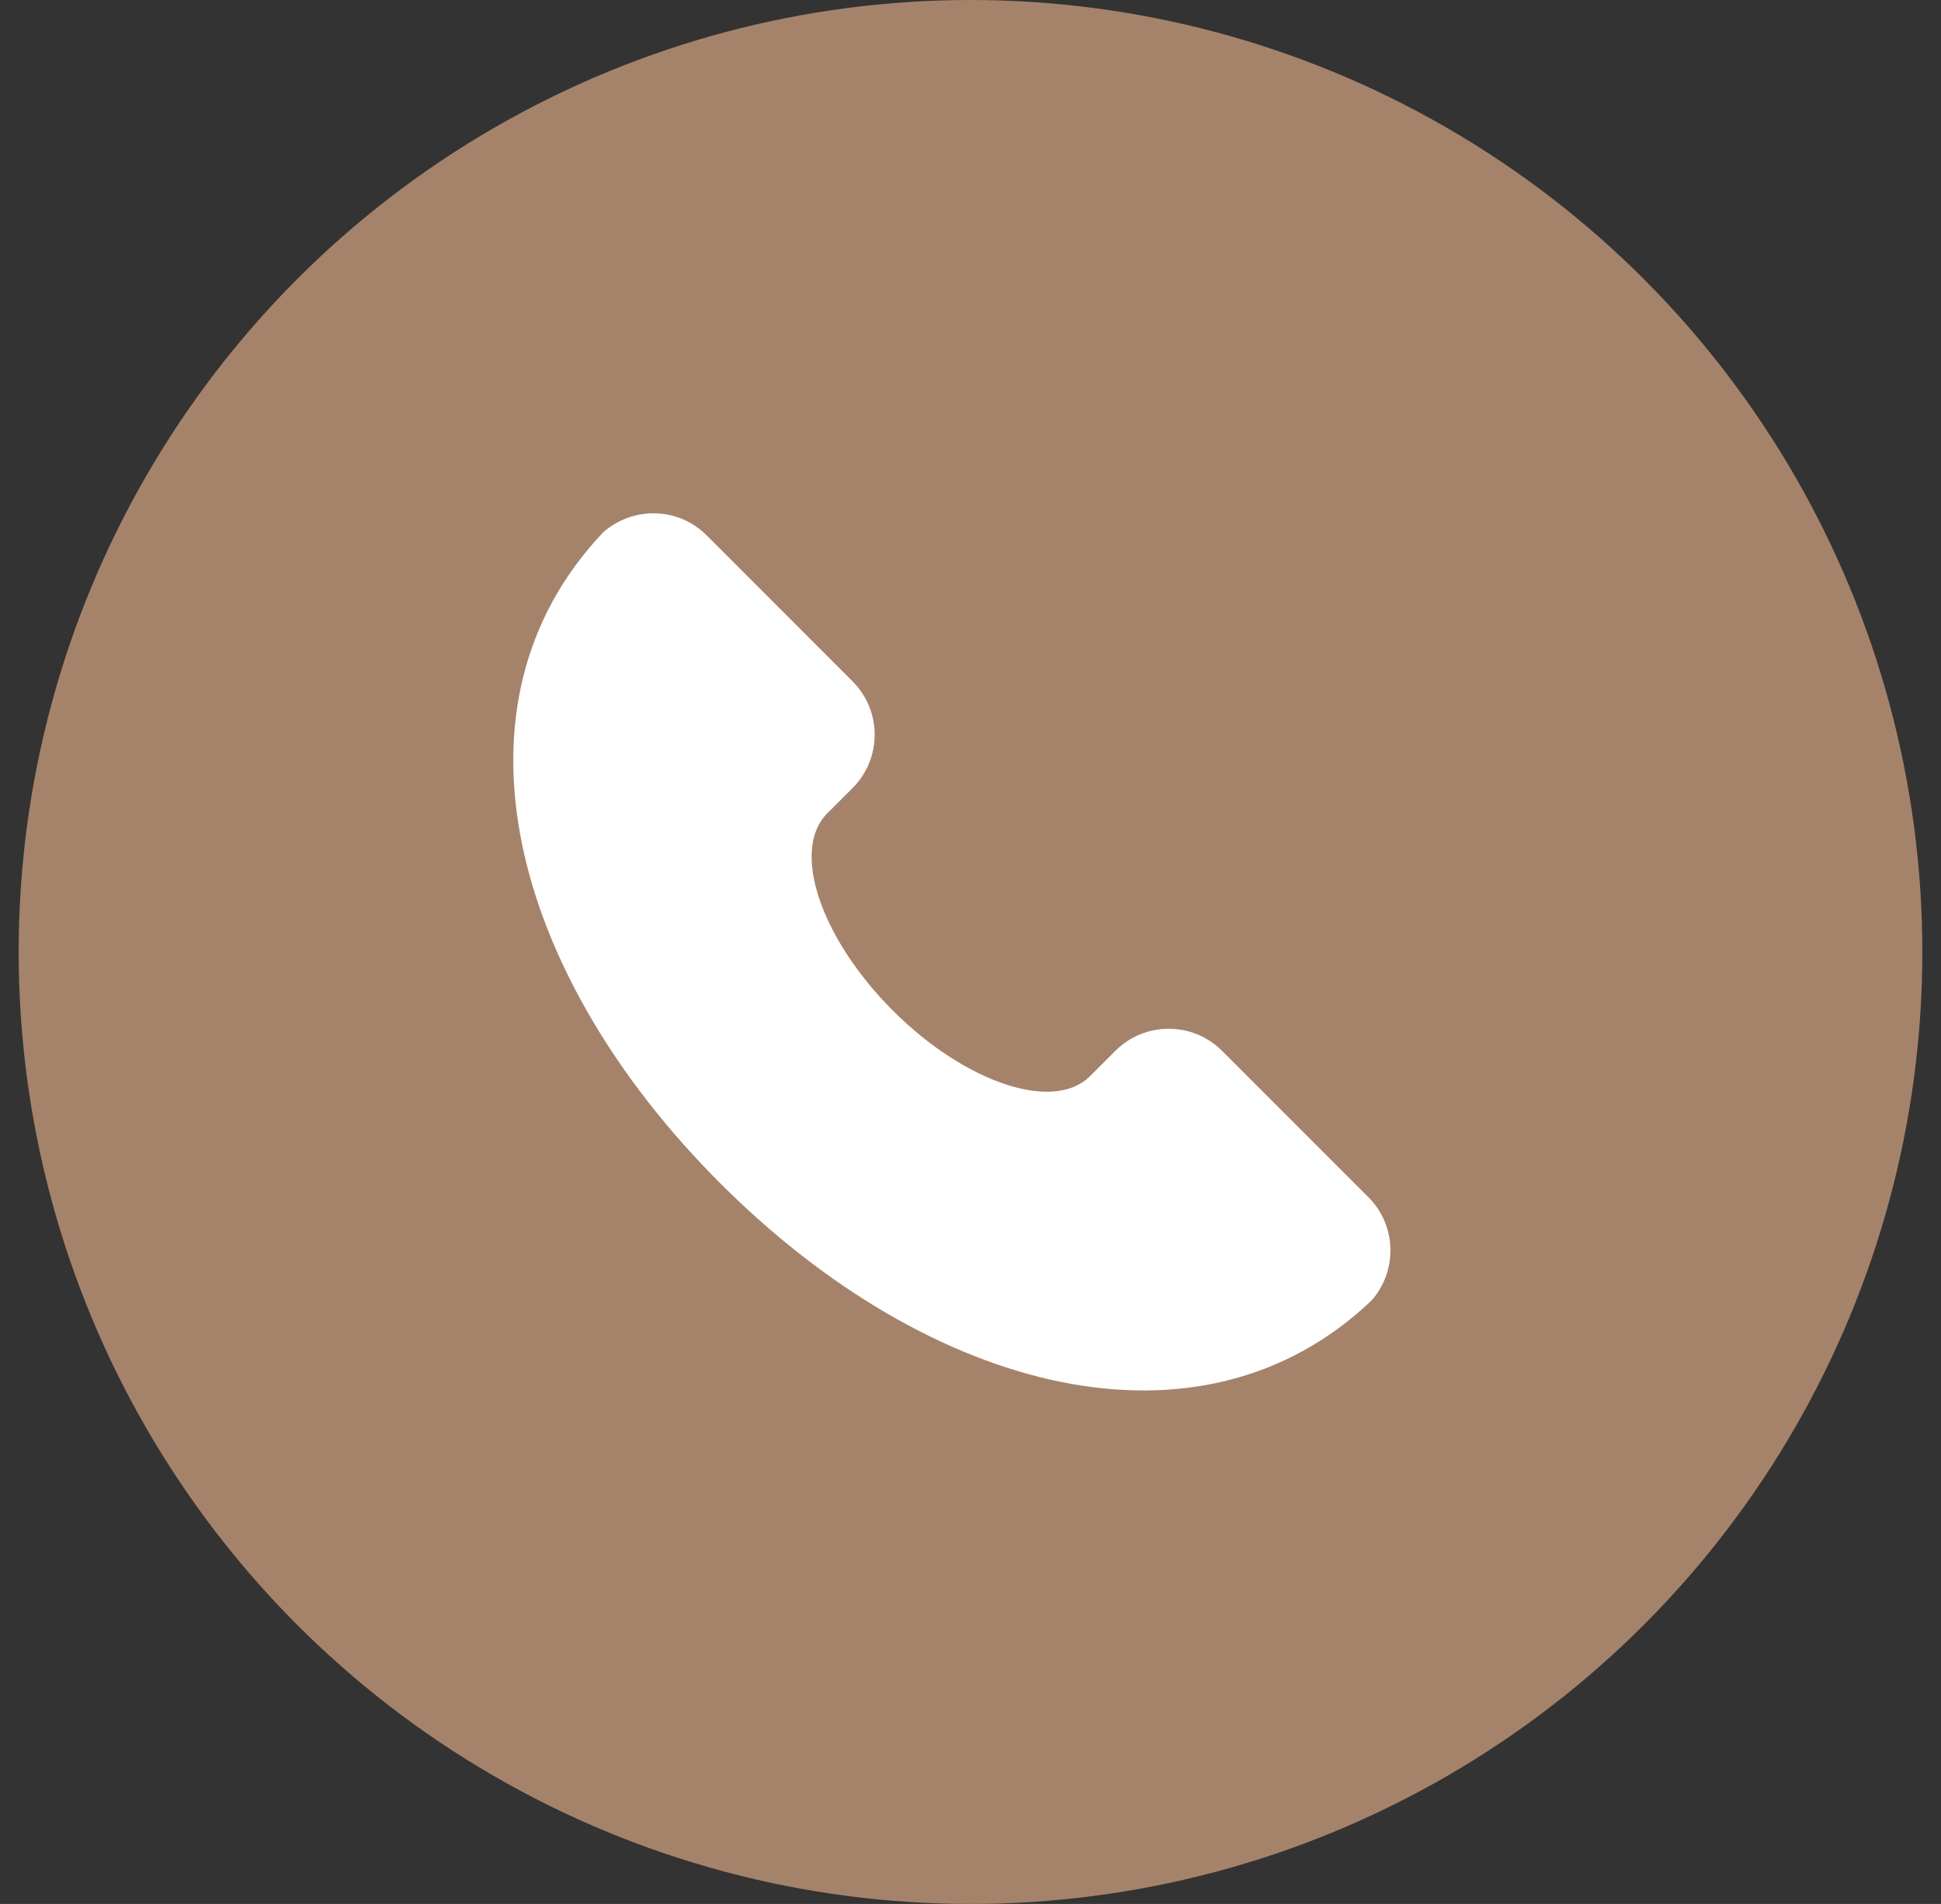 <svg width="52" height="51" viewBox="0 0 52 51" fill="none" xmlns="http://www.w3.org/2000/svg">
<rect x="0" y="0" width="52" height="51" fill="#333333" stroke="none"/>
<circle cx="26" cy="25.5" r="25.5" fill="#A5836A"/>
<path d="M19.3 31.7C24.92 37.319 32.16 39.209 36.75 34.83C37.44 34.039 37.42 32.83 36.66 32.069L32.74 28.149C31.95 27.36 30.67 27.36 29.88 28.149L29.2 28.829C28.23 29.799 25.86 29.009 23.92 27.07C21.97 25.119 21.19 22.759 22.16 21.79L22.84 21.11C23.63 20.32 23.63 19.04 22.84 18.25L18.93 14.339C18.17 13.579 16.97 13.559 16.17 14.249C11.79 18.84 13.67 26.079 19.3 31.7Z" fill="white"/>
</svg>
